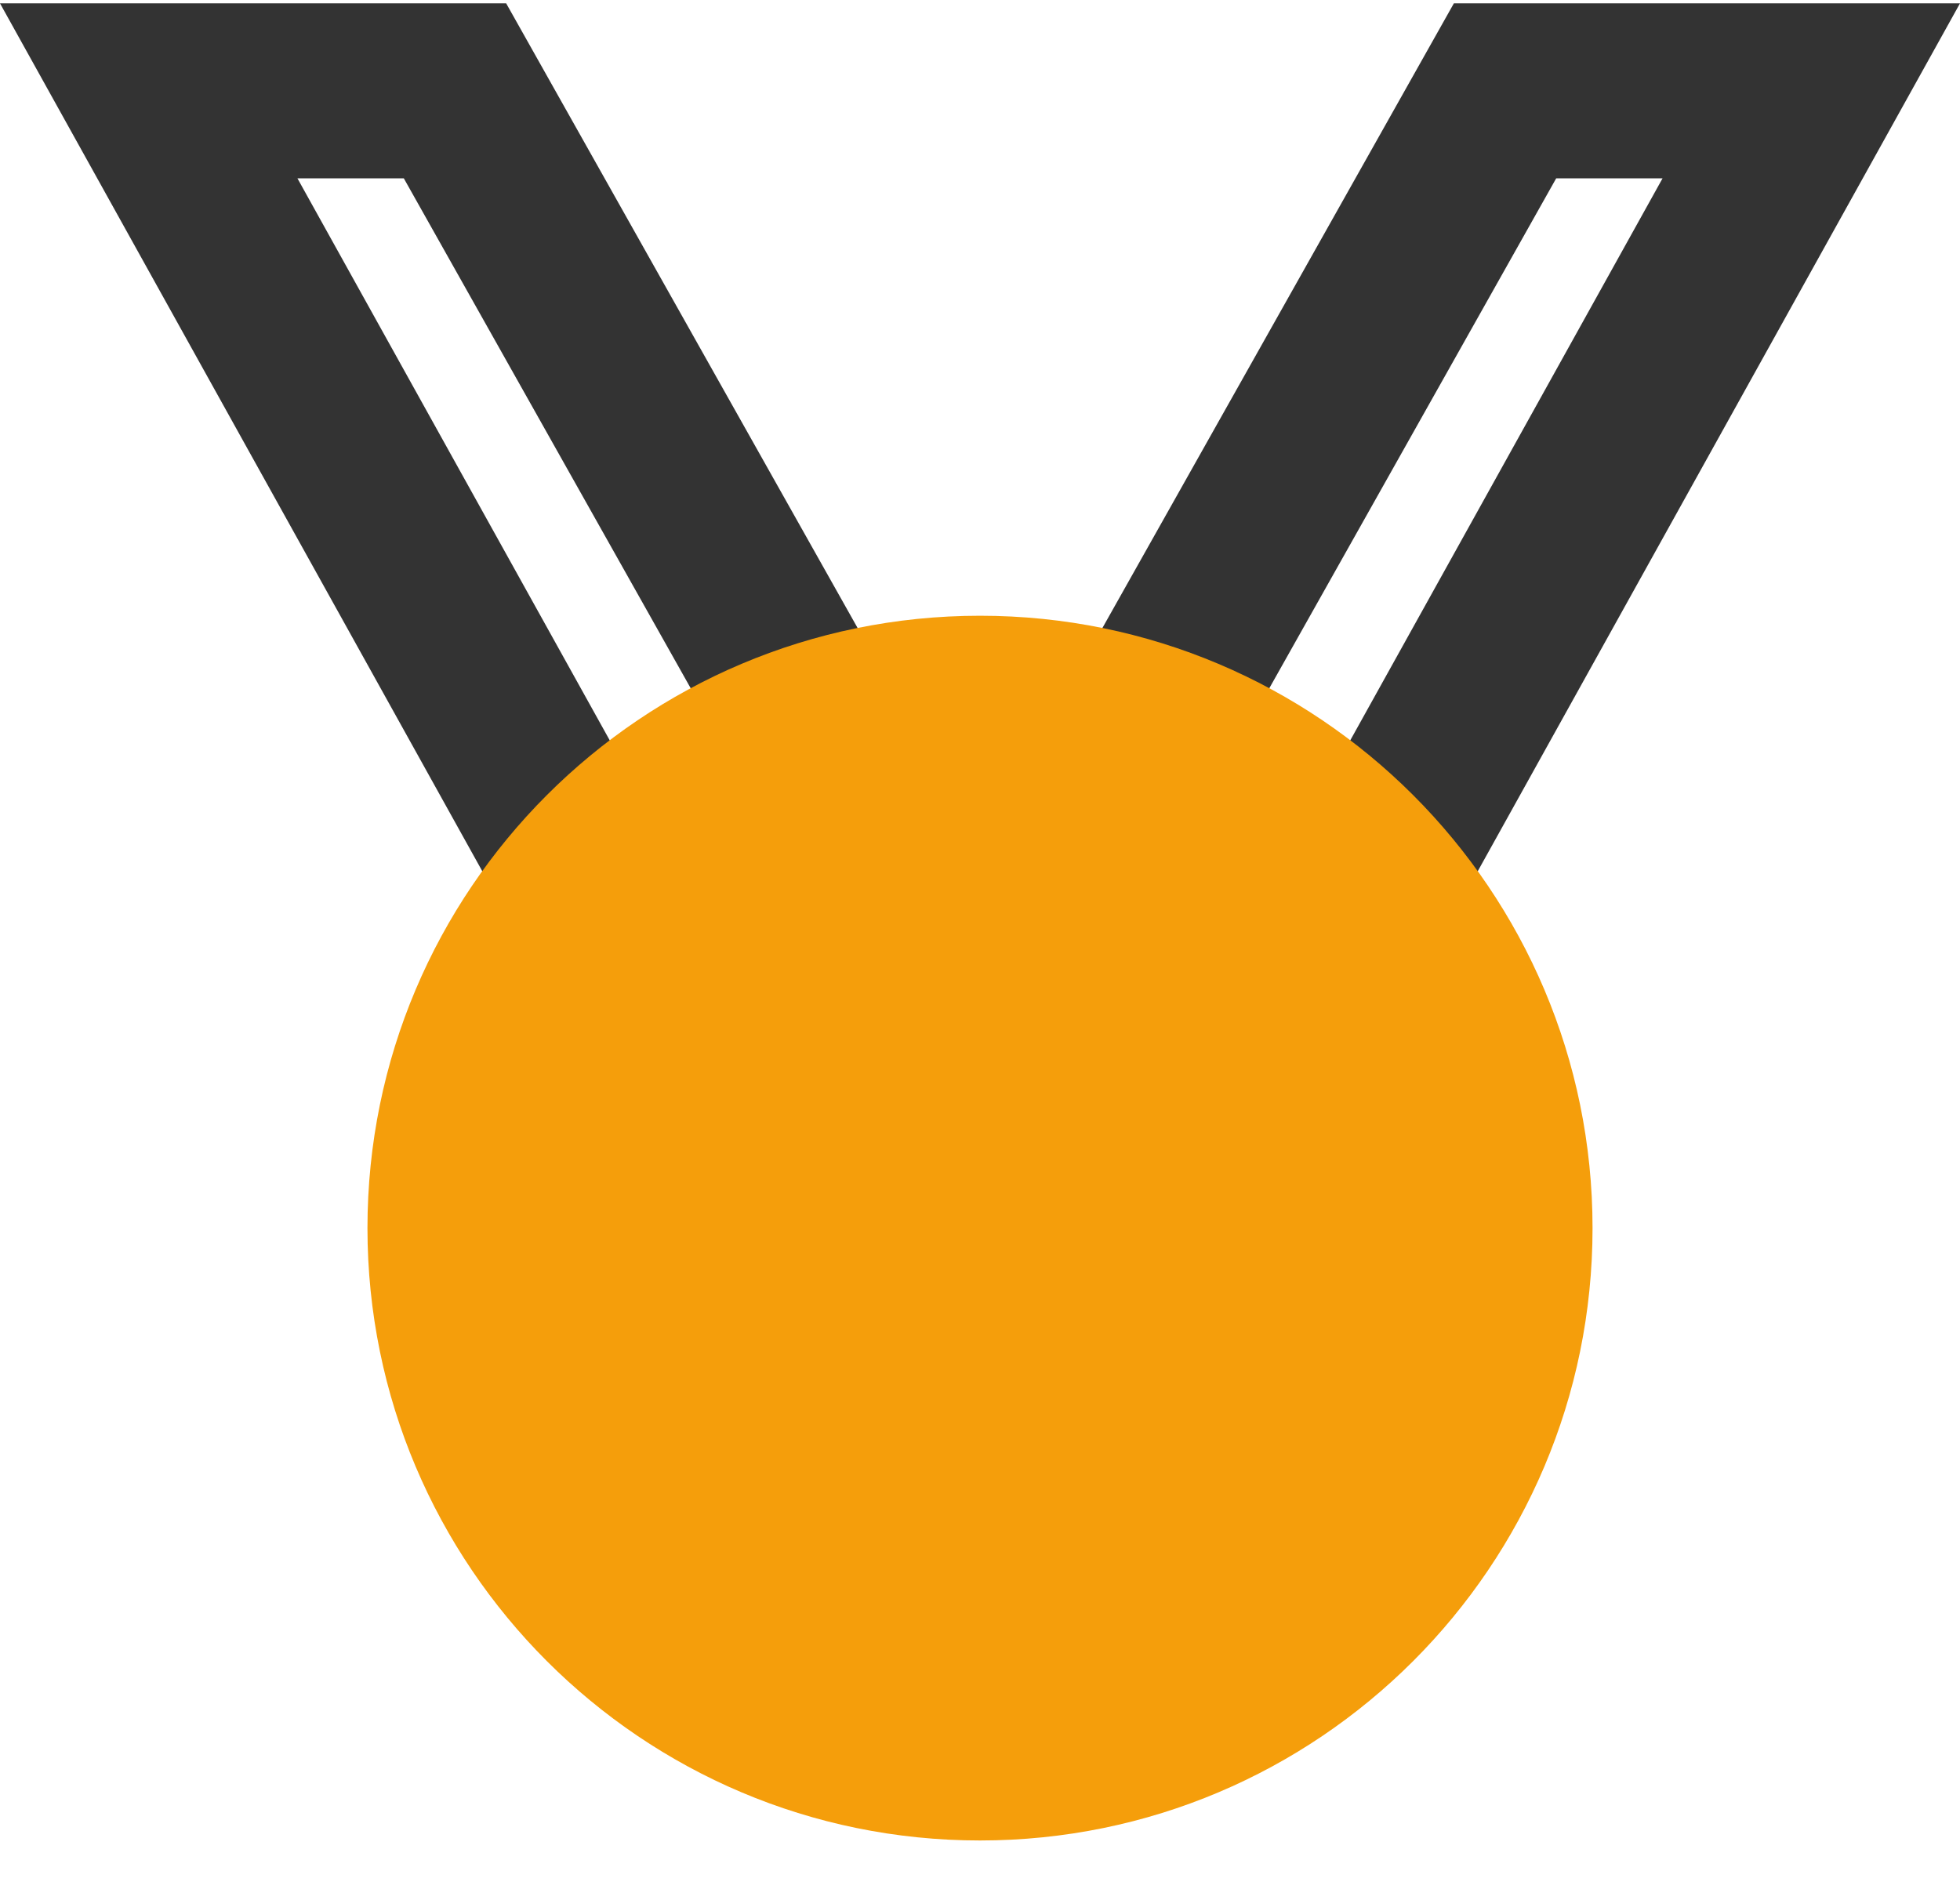 <svg width="48" height="46" viewBox="0 0 48 46" fill="none" xmlns="http://www.w3.org/2000/svg">
<path fill-rule="evenodd" clip-rule="evenodd" d="M0 0.082H12.396L22.039 17.226H25.961L35.605 0.082H48L35.517 22.552L31.77 20.471L40.716 4.368H38.111L28.468 21.512H19.532L9.889 4.368H7.284L16.23 20.471L12.484 22.552L0 0.082Z" fill="#333333"/>
<path d="M39.001 30.083C39.001 38.368 32.285 45.084 24 45.084C15.715 45.084 8.999 38.368 8.999 30.083C8.999 21.799 15.715 15.083 24 15.083C32.285 15.083 39.001 21.799 39.001 30.083Z" fill="#F59E0B"/>
</svg>
